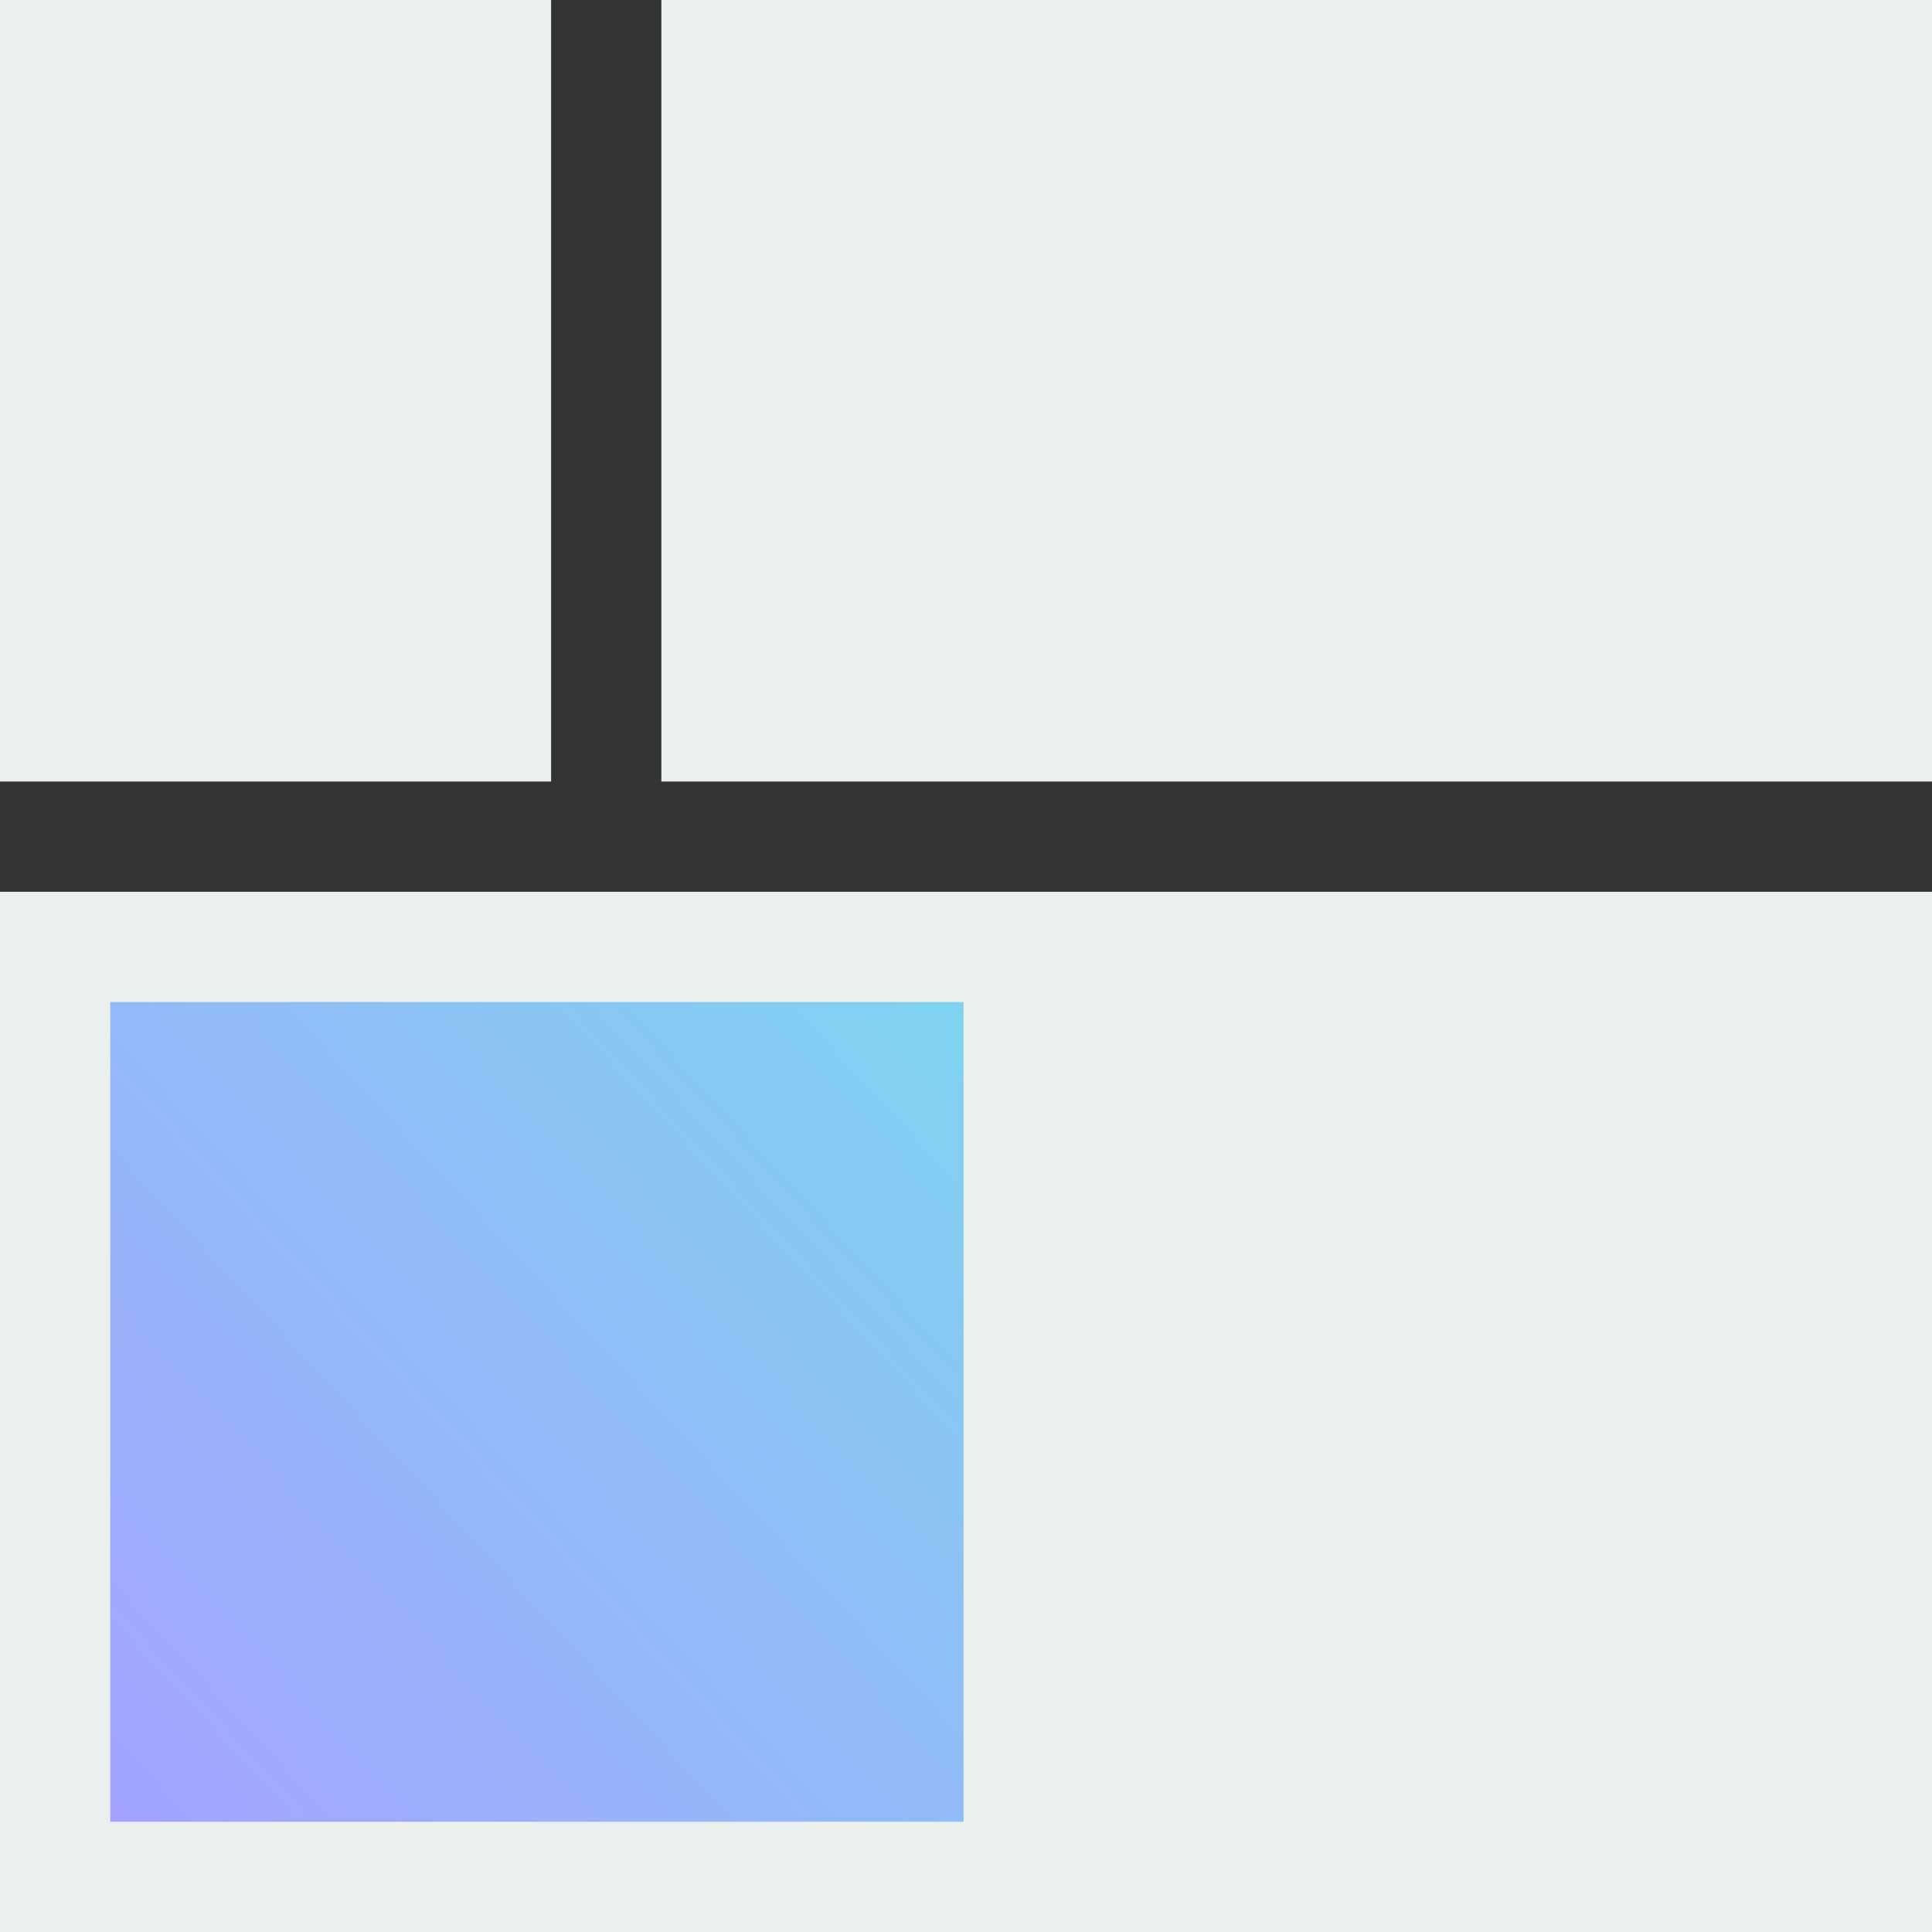 <?xml version="1.0" encoding="utf-8"?>
<svg viewBox="0 0 300 300" xmlns="http://www.w3.org/2000/svg">
  <rect x="0" y="0" width="300" height="300" fill="#333333" stroke="none"/>
  <defs>
    <linearGradient gradientUnits="userSpaceOnUse" x1="90.16" y1="-65.861" x2="90.16" y2="84.139" id="gradient-3" gradientTransform="matrix(0.585, 0.632, -1.767, 1.576, 113.005, 93.275)">
      <stop offset="0" style="stop-color: rgb(95, 255, 226);"/>
      <stop offset="1" style="stop-color: rgb(163, 163, 255);"/>
    </linearGradient>
  </defs>
  <rect width="300" height="161.528" style="stroke-linecap: square; stroke-width: 50px; fill: rgb(235, 240, 239);" y="138.473"/>
  <rect width="85.578" height="121.356" style="stroke-linecap: square; stroke-width: 50px; fill: rgb(235, 240, 239);"/>
  <rect width="197.304" height="121.356" style="stroke-linecap: square; stroke-width: 50px; fill: rgb(235, 240, 239);" x="102.696" y="-0.001"/>
  <rect width="132.502" height="127.292" style="stroke-linecap: square; stroke-width: 50px; fill: url('#gradient-3');" y="155.591" x="17.118"/>
</svg>